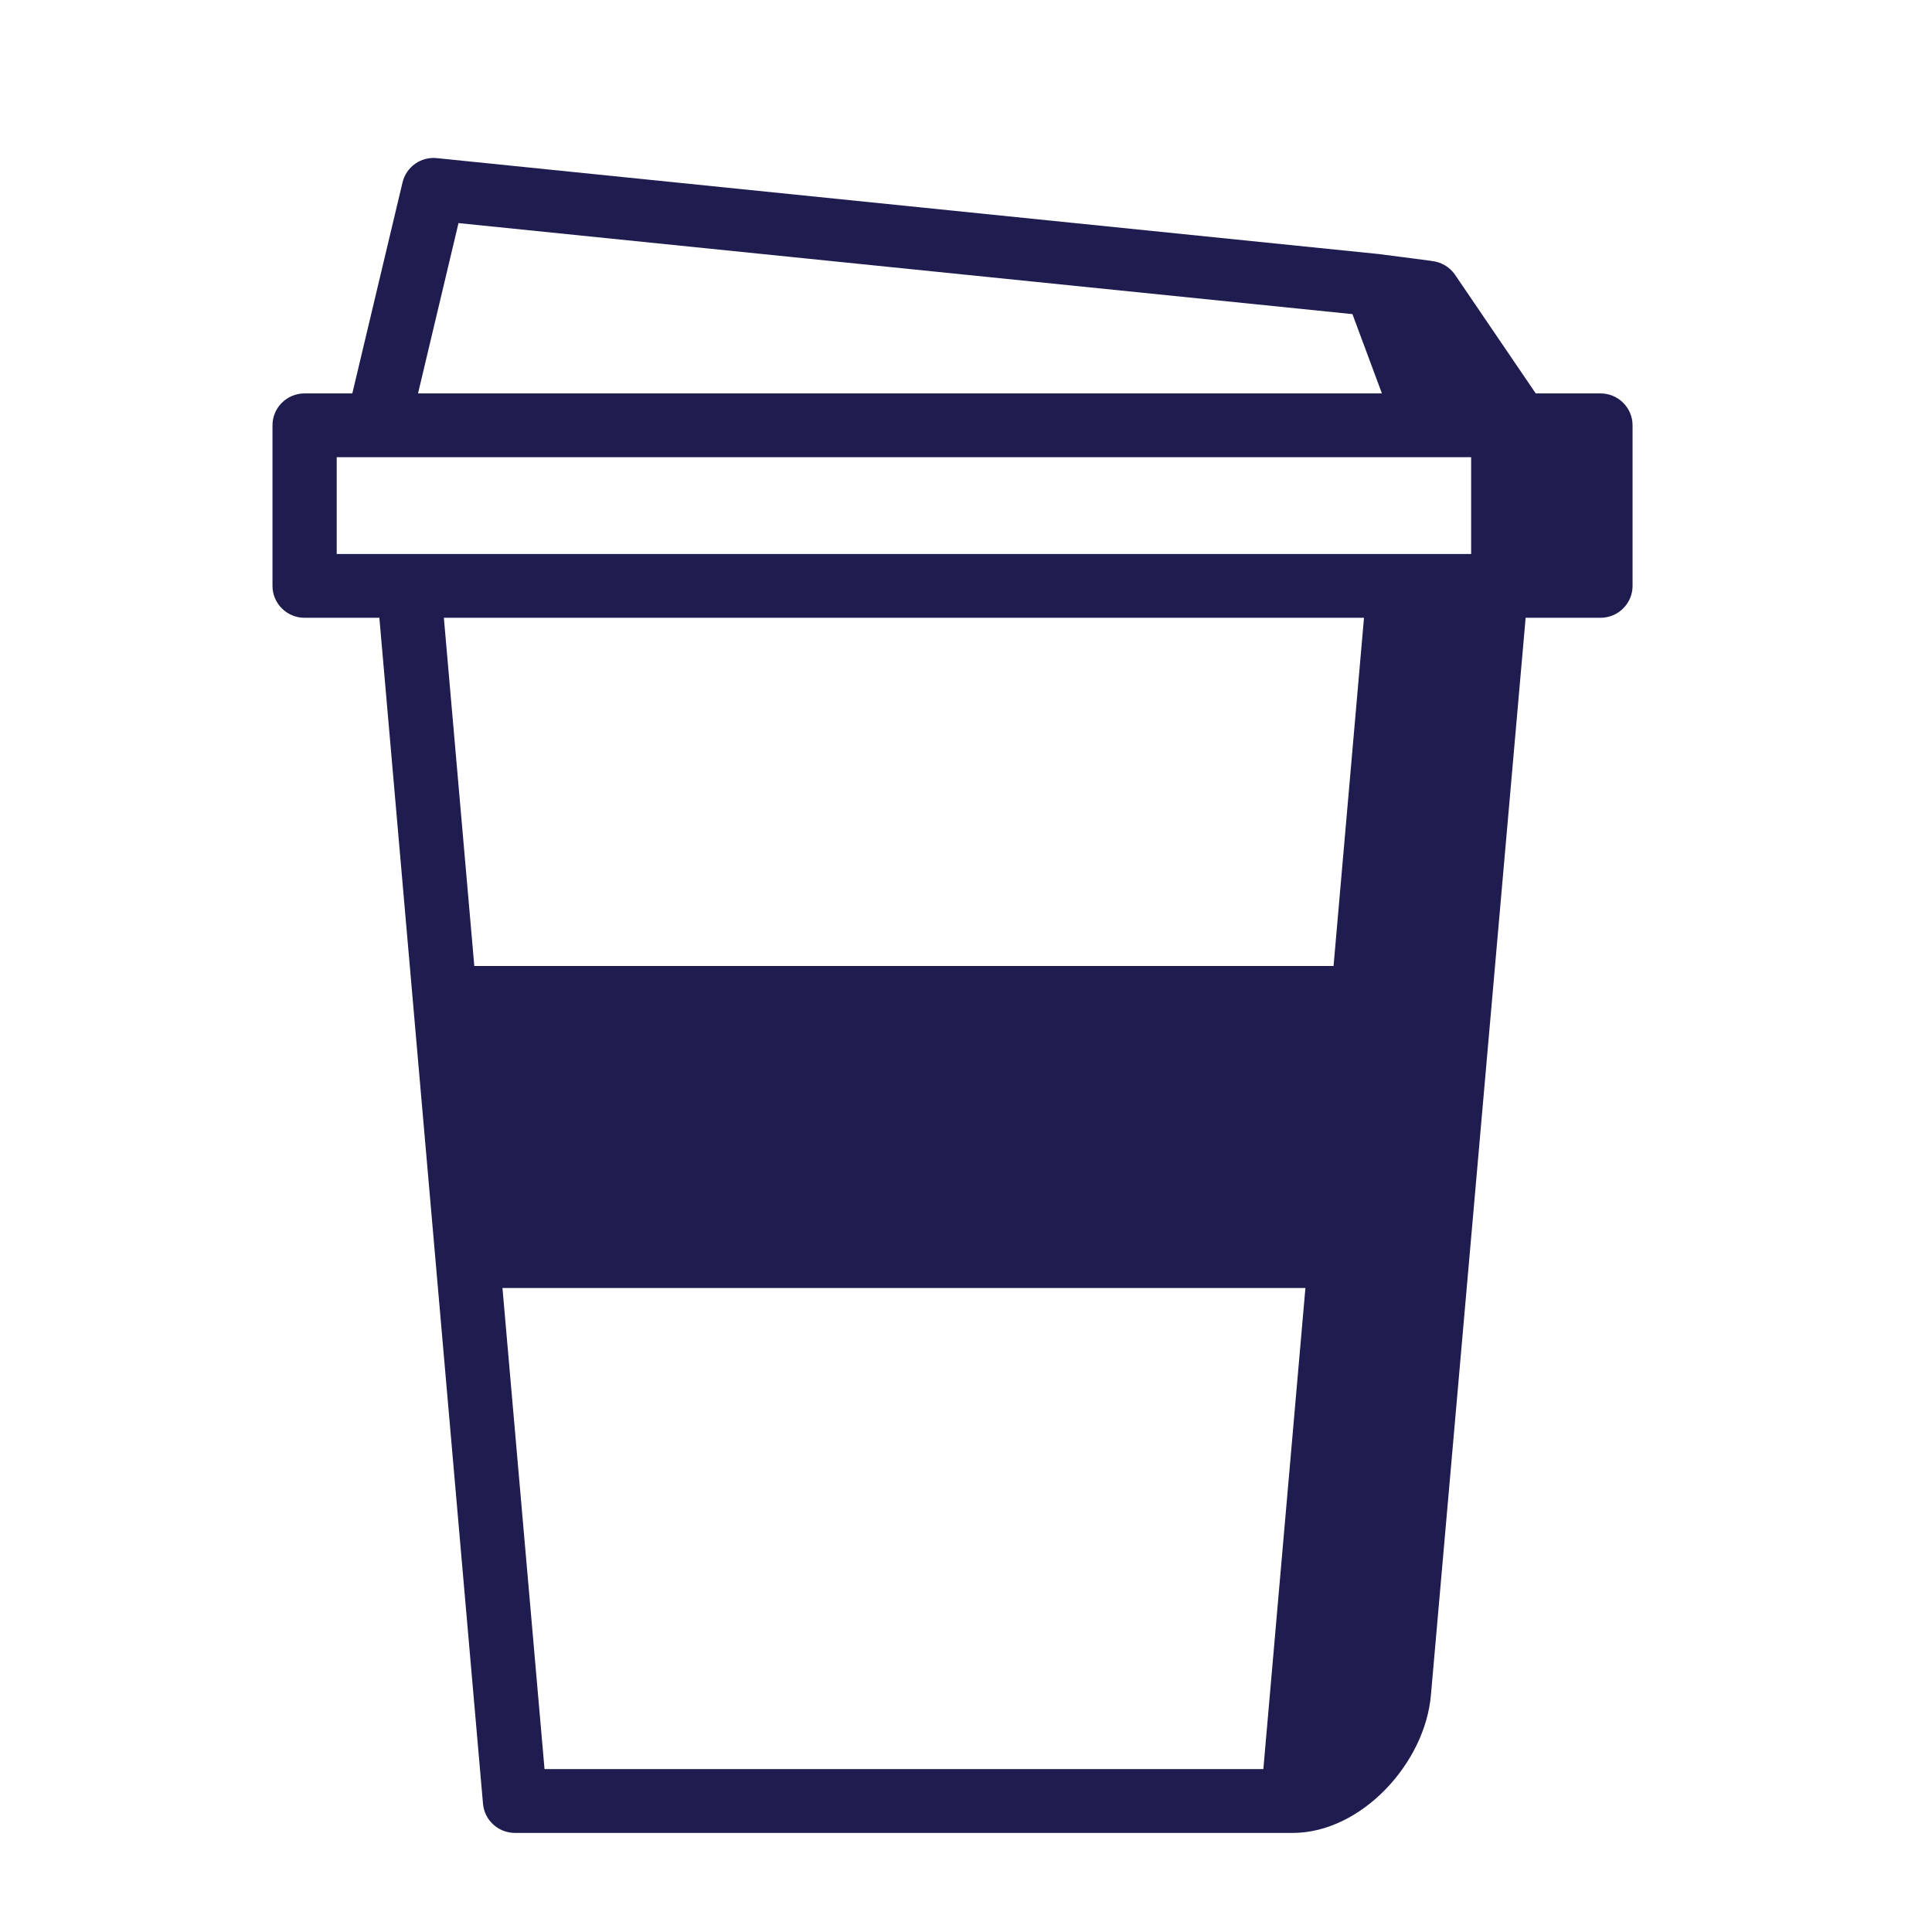 <svg width="78" height="78" viewBox="0 0 78 78" fill="none" xmlns="http://www.w3.org/2000/svg">
<path fill-rule="evenodd" clip-rule="evenodd" d="M52.827 52H20.163L19 39H54L52.827 52Z" fill="#1F1C4F"/>
<path fill-rule="evenodd" clip-rule="evenodd" d="M13.594 22.366H59.394V18.458H13.594V22.366ZM51.004 71.424H21.984L17.92 24.942H55.068L51.005 71.424H51.004ZM18.512 9.007L54.602 12.682L55.791 15.882H16.877L18.511 9.007H18.512ZM62.002 15.883L58.742 11.09C58.633 10.932 58.491 10.801 58.325 10.705C58.159 10.609 57.974 10.552 57.783 10.536L57.787 10.532L55.671 10.257L17.645 6.385C17.332 6.35 17.017 6.431 16.76 6.612C16.503 6.794 16.322 7.063 16.25 7.37L14.224 15.883H12.298C11.582 15.883 11.001 16.459 11.001 17.171V23.654C11.001 24.365 11.582 24.942 12.298 24.942H15.316L19.5 72.823C19.558 73.489 20.12 74 20.793 74H52.192C54.943 74 57.544 71.198 57.772 68.412L61.594 24.942H64.614C65.33 24.942 65.911 24.365 65.911 23.654V17.171C65.911 16.459 65.33 15.883 64.614 15.883H62H62.002Z" fill="#1F1C4F"/>
</svg>
